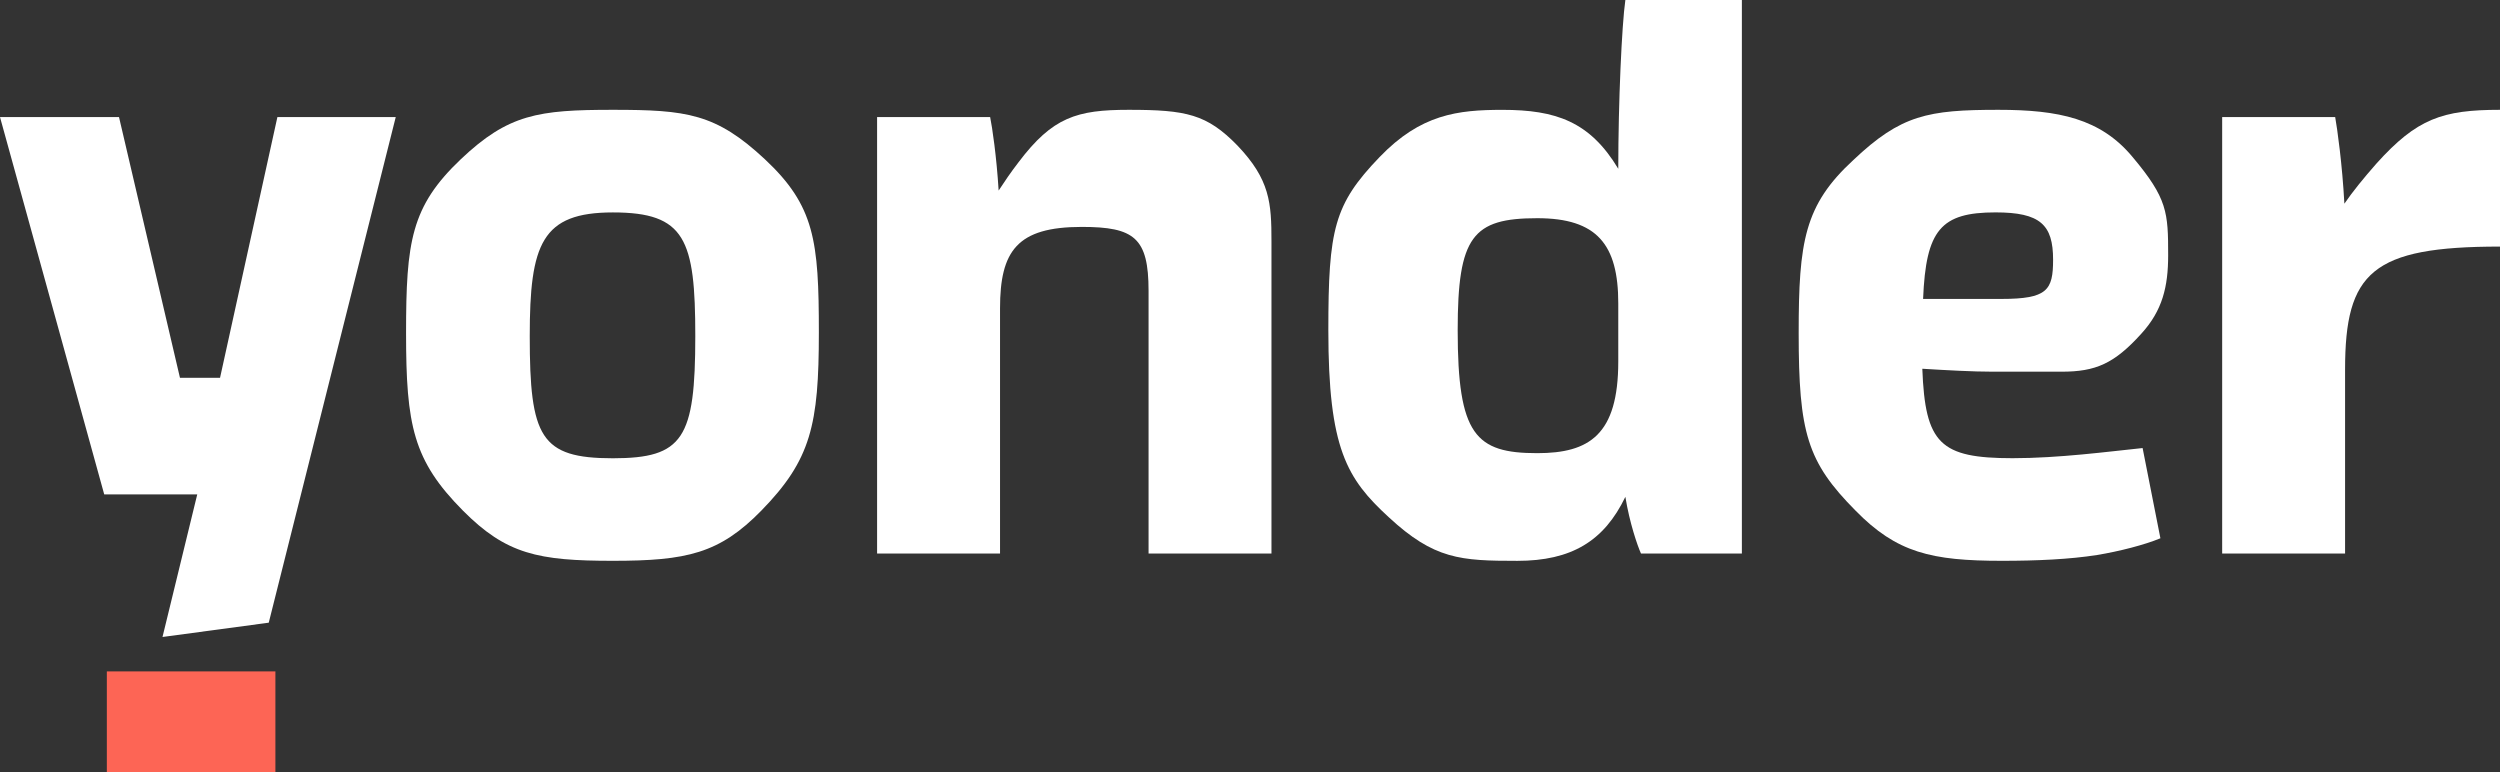 <svg width="68" height="21" viewBox="0 0 68 21" fill="none" xmlns="http://www.w3.org/2000/svg">
<rect x="0" y="0" width="68" height="21" fill="#333333" stroke="none"/>
<g clip-path="url(#clip0_134_847)">
<path d="M12.592 13.889C11.238 12.524 11.045 11.574 11.045 9.061C11.045 6.568 11.181 5.618 12.533 4.332C13.828 3.105 14.64 2.987 16.669 2.987C18.679 2.987 19.471 3.086 20.805 4.332C22.158 5.598 22.273 6.548 22.273 9.041C22.273 11.554 22.061 12.504 20.708 13.889C19.568 15.056 18.679 15.254 16.669 15.254C14.64 15.254 13.771 15.076 12.592 13.889ZM18.912 9.141C18.912 6.509 18.641 5.778 16.67 5.778C14.737 5.778 14.409 6.629 14.409 9.141C14.409 11.891 14.698 12.465 16.67 12.465C18.583 12.464 18.912 11.931 18.912 9.141Z" fill="white"/>
<path d="M23.859 3.185H26.932C26.989 3.462 27.106 4.253 27.163 5.183C27.318 4.946 27.492 4.688 27.705 4.412C28.632 3.185 29.29 2.987 30.7 2.987C32.266 2.987 32.826 3.105 33.657 3.957C34.545 4.887 34.584 5.52 34.584 6.568V15.056H31.241V7.913C31.241 6.469 30.855 6.172 29.424 6.172C27.665 6.172 27.201 6.825 27.201 8.388V15.056H23.857V3.185H23.859Z" fill="white"/>
<path d="M44.635 15.057C44.538 14.839 44.325 14.225 44.21 13.514C43.63 14.72 42.741 15.255 41.272 15.255C39.726 15.255 39.011 15.215 37.774 14.068C36.634 13.02 36.131 12.208 36.131 8.983C36.131 6.233 36.286 5.56 37.523 4.274C38.643 3.107 39.648 2.988 40.866 2.988C42.316 2.988 43.244 3.304 44.017 4.591C44.017 2.791 44.113 0.673 44.21 0H47.379V15.057H44.635ZM44.017 8.25C44.017 6.647 43.437 5.935 41.814 5.935C40.055 5.935 39.649 6.43 39.649 8.982C39.649 11.831 40.133 12.326 41.814 12.326C43.225 12.326 44.017 11.831 44.017 9.833V8.25Z" fill="white"/>
<path d="M58.763 14.641C58.338 14.819 57.642 14.997 57.042 15.096C56.289 15.214 55.4 15.254 54.452 15.254C52.539 15.254 51.592 15.036 50.471 13.889C49.156 12.564 48.924 11.772 48.924 9.061C48.924 6.568 49.079 5.579 50.412 4.352C51.707 3.125 52.441 2.987 54.355 2.987C55.998 2.987 57.138 3.224 58.008 4.273C58.955 5.401 58.974 5.777 58.974 6.944C58.974 7.796 58.82 8.448 58.24 9.081C57.505 9.892 57.003 10.11 56.075 10.11H54.2C53.659 10.11 52.945 10.07 52.287 10.03C52.364 12.068 52.77 12.463 54.742 12.463C55.998 12.463 57.332 12.285 58.279 12.187L58.763 14.641ZM52.308 8.131H54.433C55.689 8.131 55.844 7.894 55.844 7.063C55.844 6.113 55.496 5.777 54.279 5.777C52.791 5.777 52.385 6.252 52.308 8.131Z" fill="white"/>
<path d="M60.444 3.185H63.517C63.574 3.502 63.71 4.471 63.767 5.54C63.999 5.203 64.289 4.847 64.637 4.451C65.739 3.225 66.434 2.987 68 2.987V6.707C64.521 6.707 63.786 7.399 63.786 10.051V15.057H60.443V3.185H60.444Z" fill="white"/>
<path d="M5.985 10.277H4.895L3.237 3.185H0L2.835 13.448H5.365L4.42 17.326L7.31 16.937L10.764 3.185H7.545L5.985 10.277Z" fill="white"/>
<path d="M7.491 18.262H2.906V21H7.491V18.262Z" fill="#FD6555"/>
</g>
<defs>
<clipPath id="clip0_134_847">
<rect width="68" height="21" fill="white"/>
</clipPath>
</defs>
</svg>

